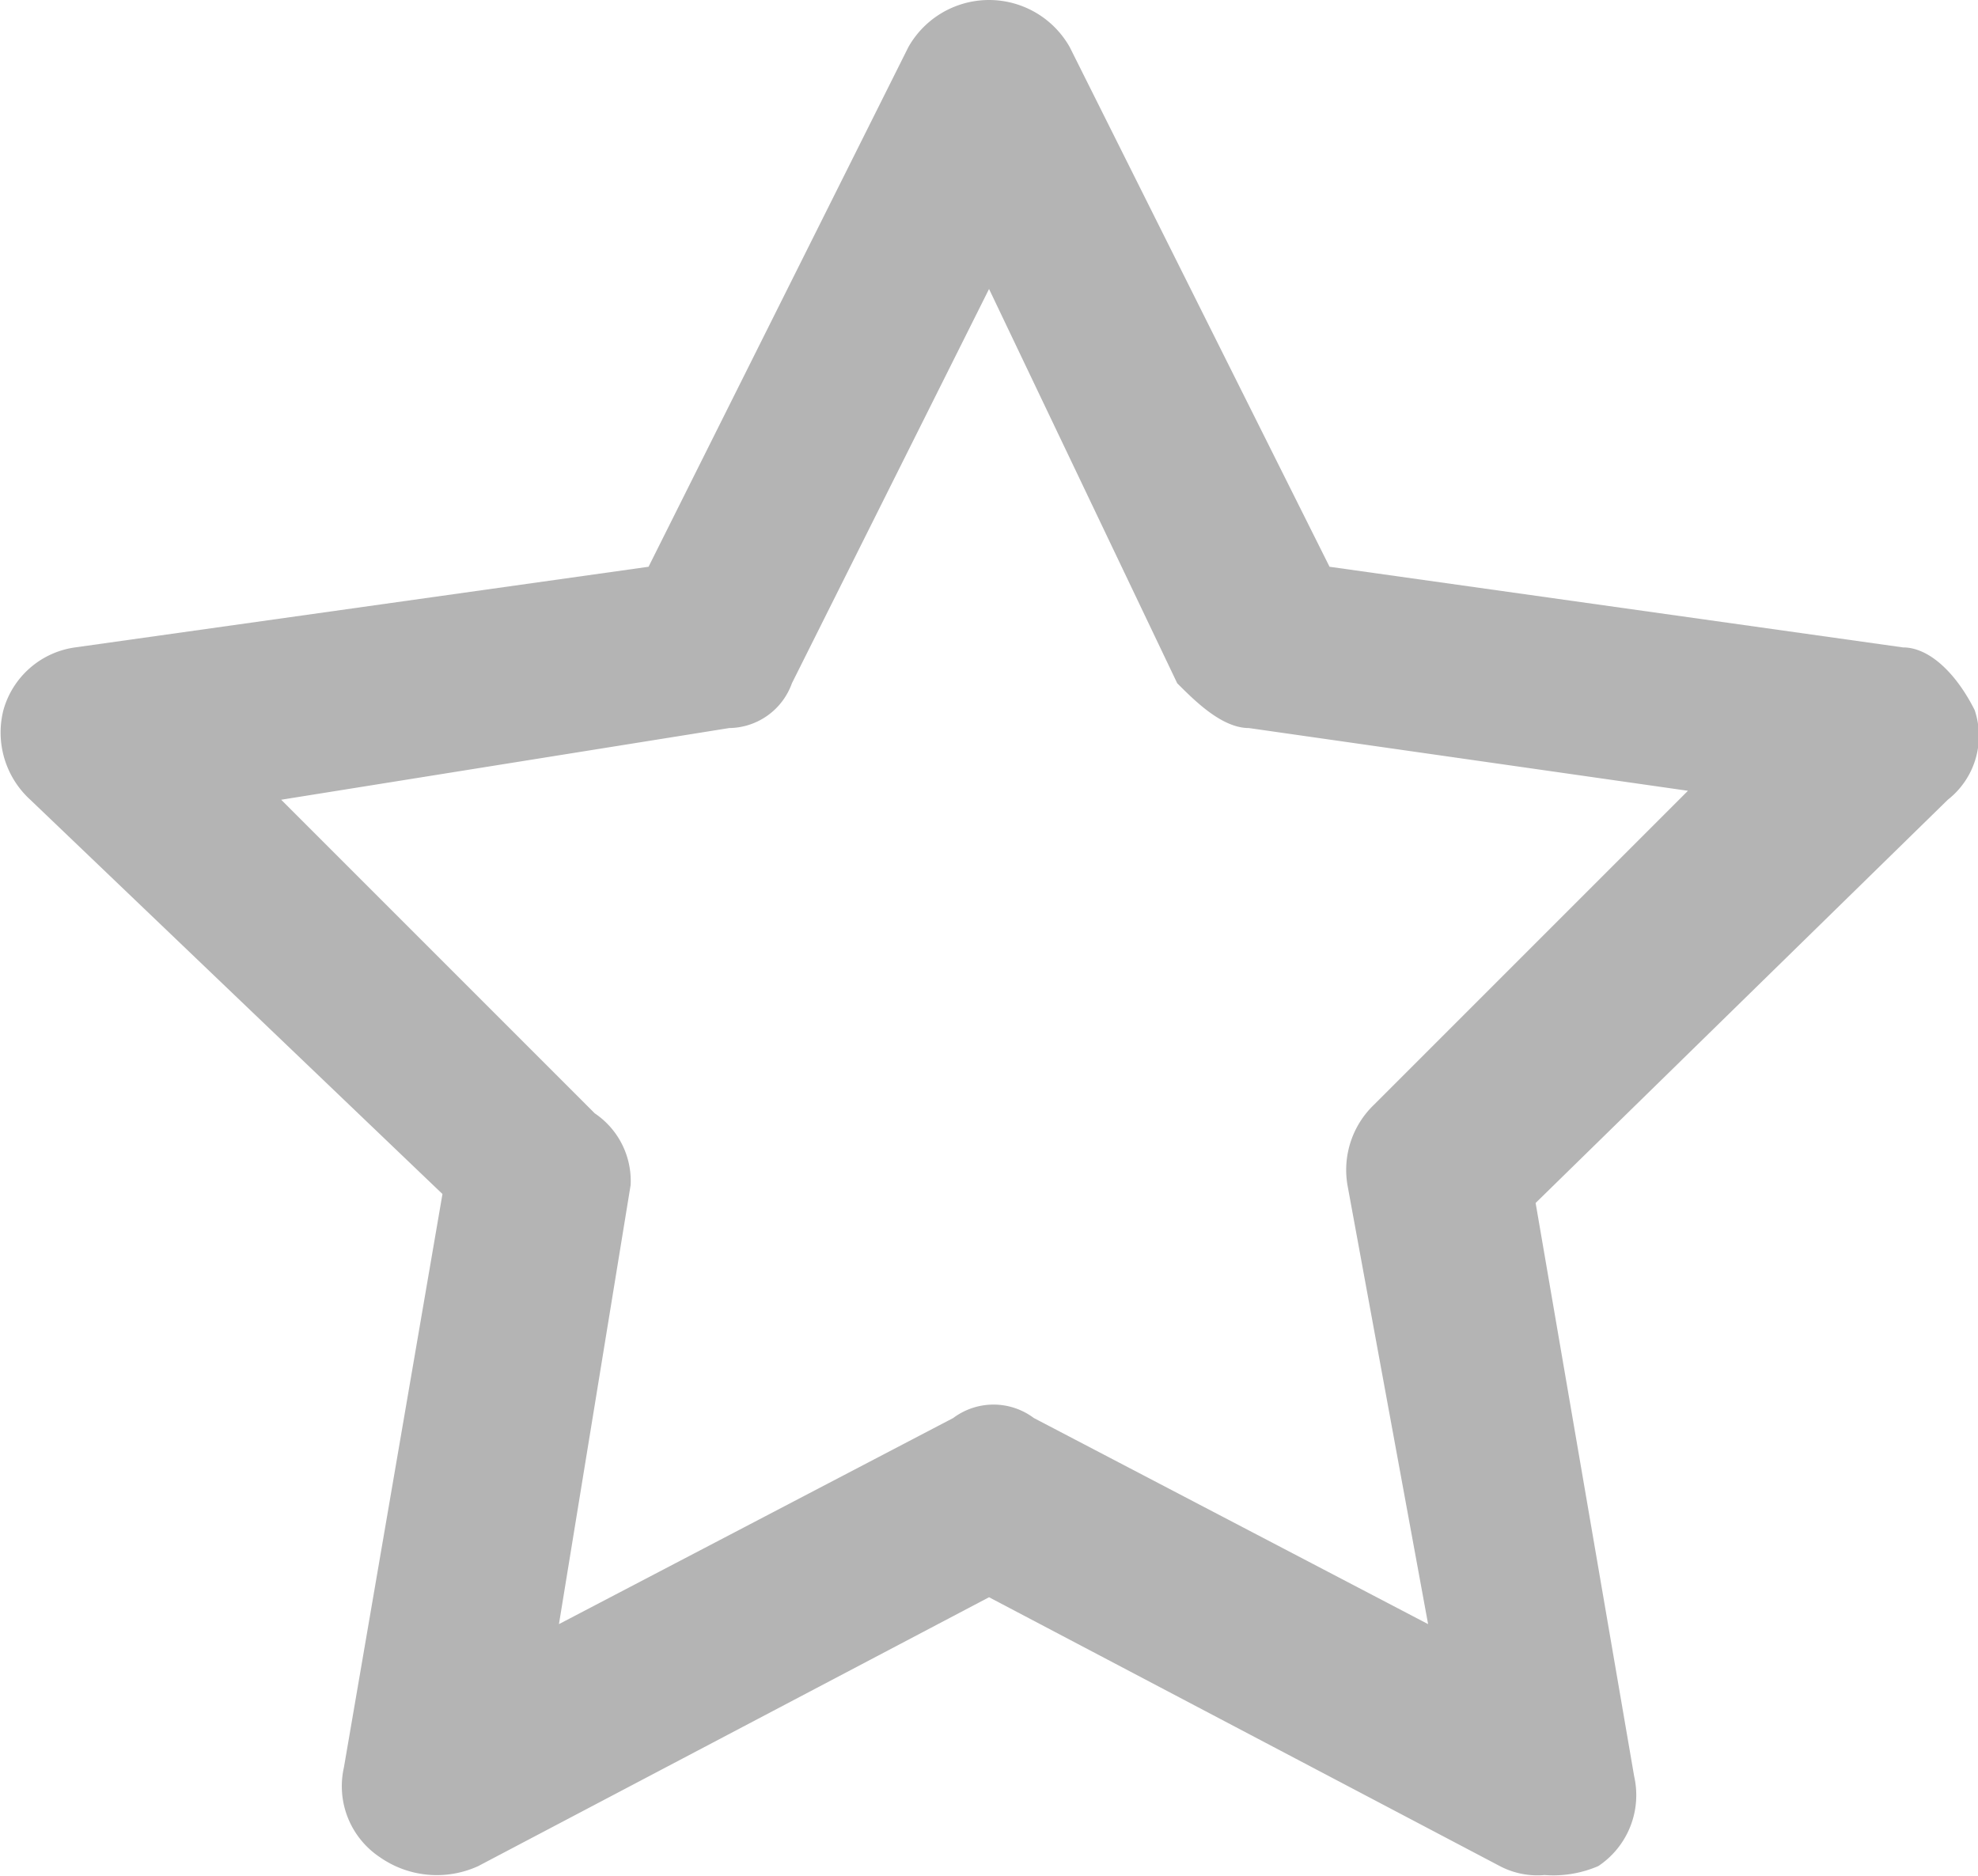 <svg xmlns="http://www.w3.org/2000/svg" width="22.075" height="20.934" viewBox="0 0 22.075 20.934"><defs><style>.a{fill:#b4b4b4;}</style></defs><path class="a" d="M18.2,22a.9.9,0,0,1-.5-.1l-5.7-3-5.7,3a1.11,1.11,0,0,1-1.1-.1.951.951,0,0,1-.4-1l1.1-6.4L1.3,10A1.015,1.015,0,0,1,1,9a.969.969,0,0,1,.8-.7l6.4-.9,2.9-5.8a1.034,1.034,0,0,1,1.8,0l2.9,5.8,6.4.9c.3,0,.6.3.8.7a.905.905,0,0,1-.3,1l-4.6,4.5,1.1,6.4a.951.951,0,0,1-.4,1A1.268,1.268,0,0,1,18.2,22ZM4.1,10l3.5,3.5a.909.909,0,0,1,.4.8l-.8,4.9,4.4-2.3a.75.75,0,0,1,.9,0l4.4,2.3L16,14.3a1.008,1.008,0,0,1,.3-.9l3.5-3.5-4.9-.7c-.3,0-.6-.3-.8-.5L12,4.3,9.8,8.7a.752.752,0,0,1-.7.5Z" transform="translate(-0.962 -1.075)"/></svg>
